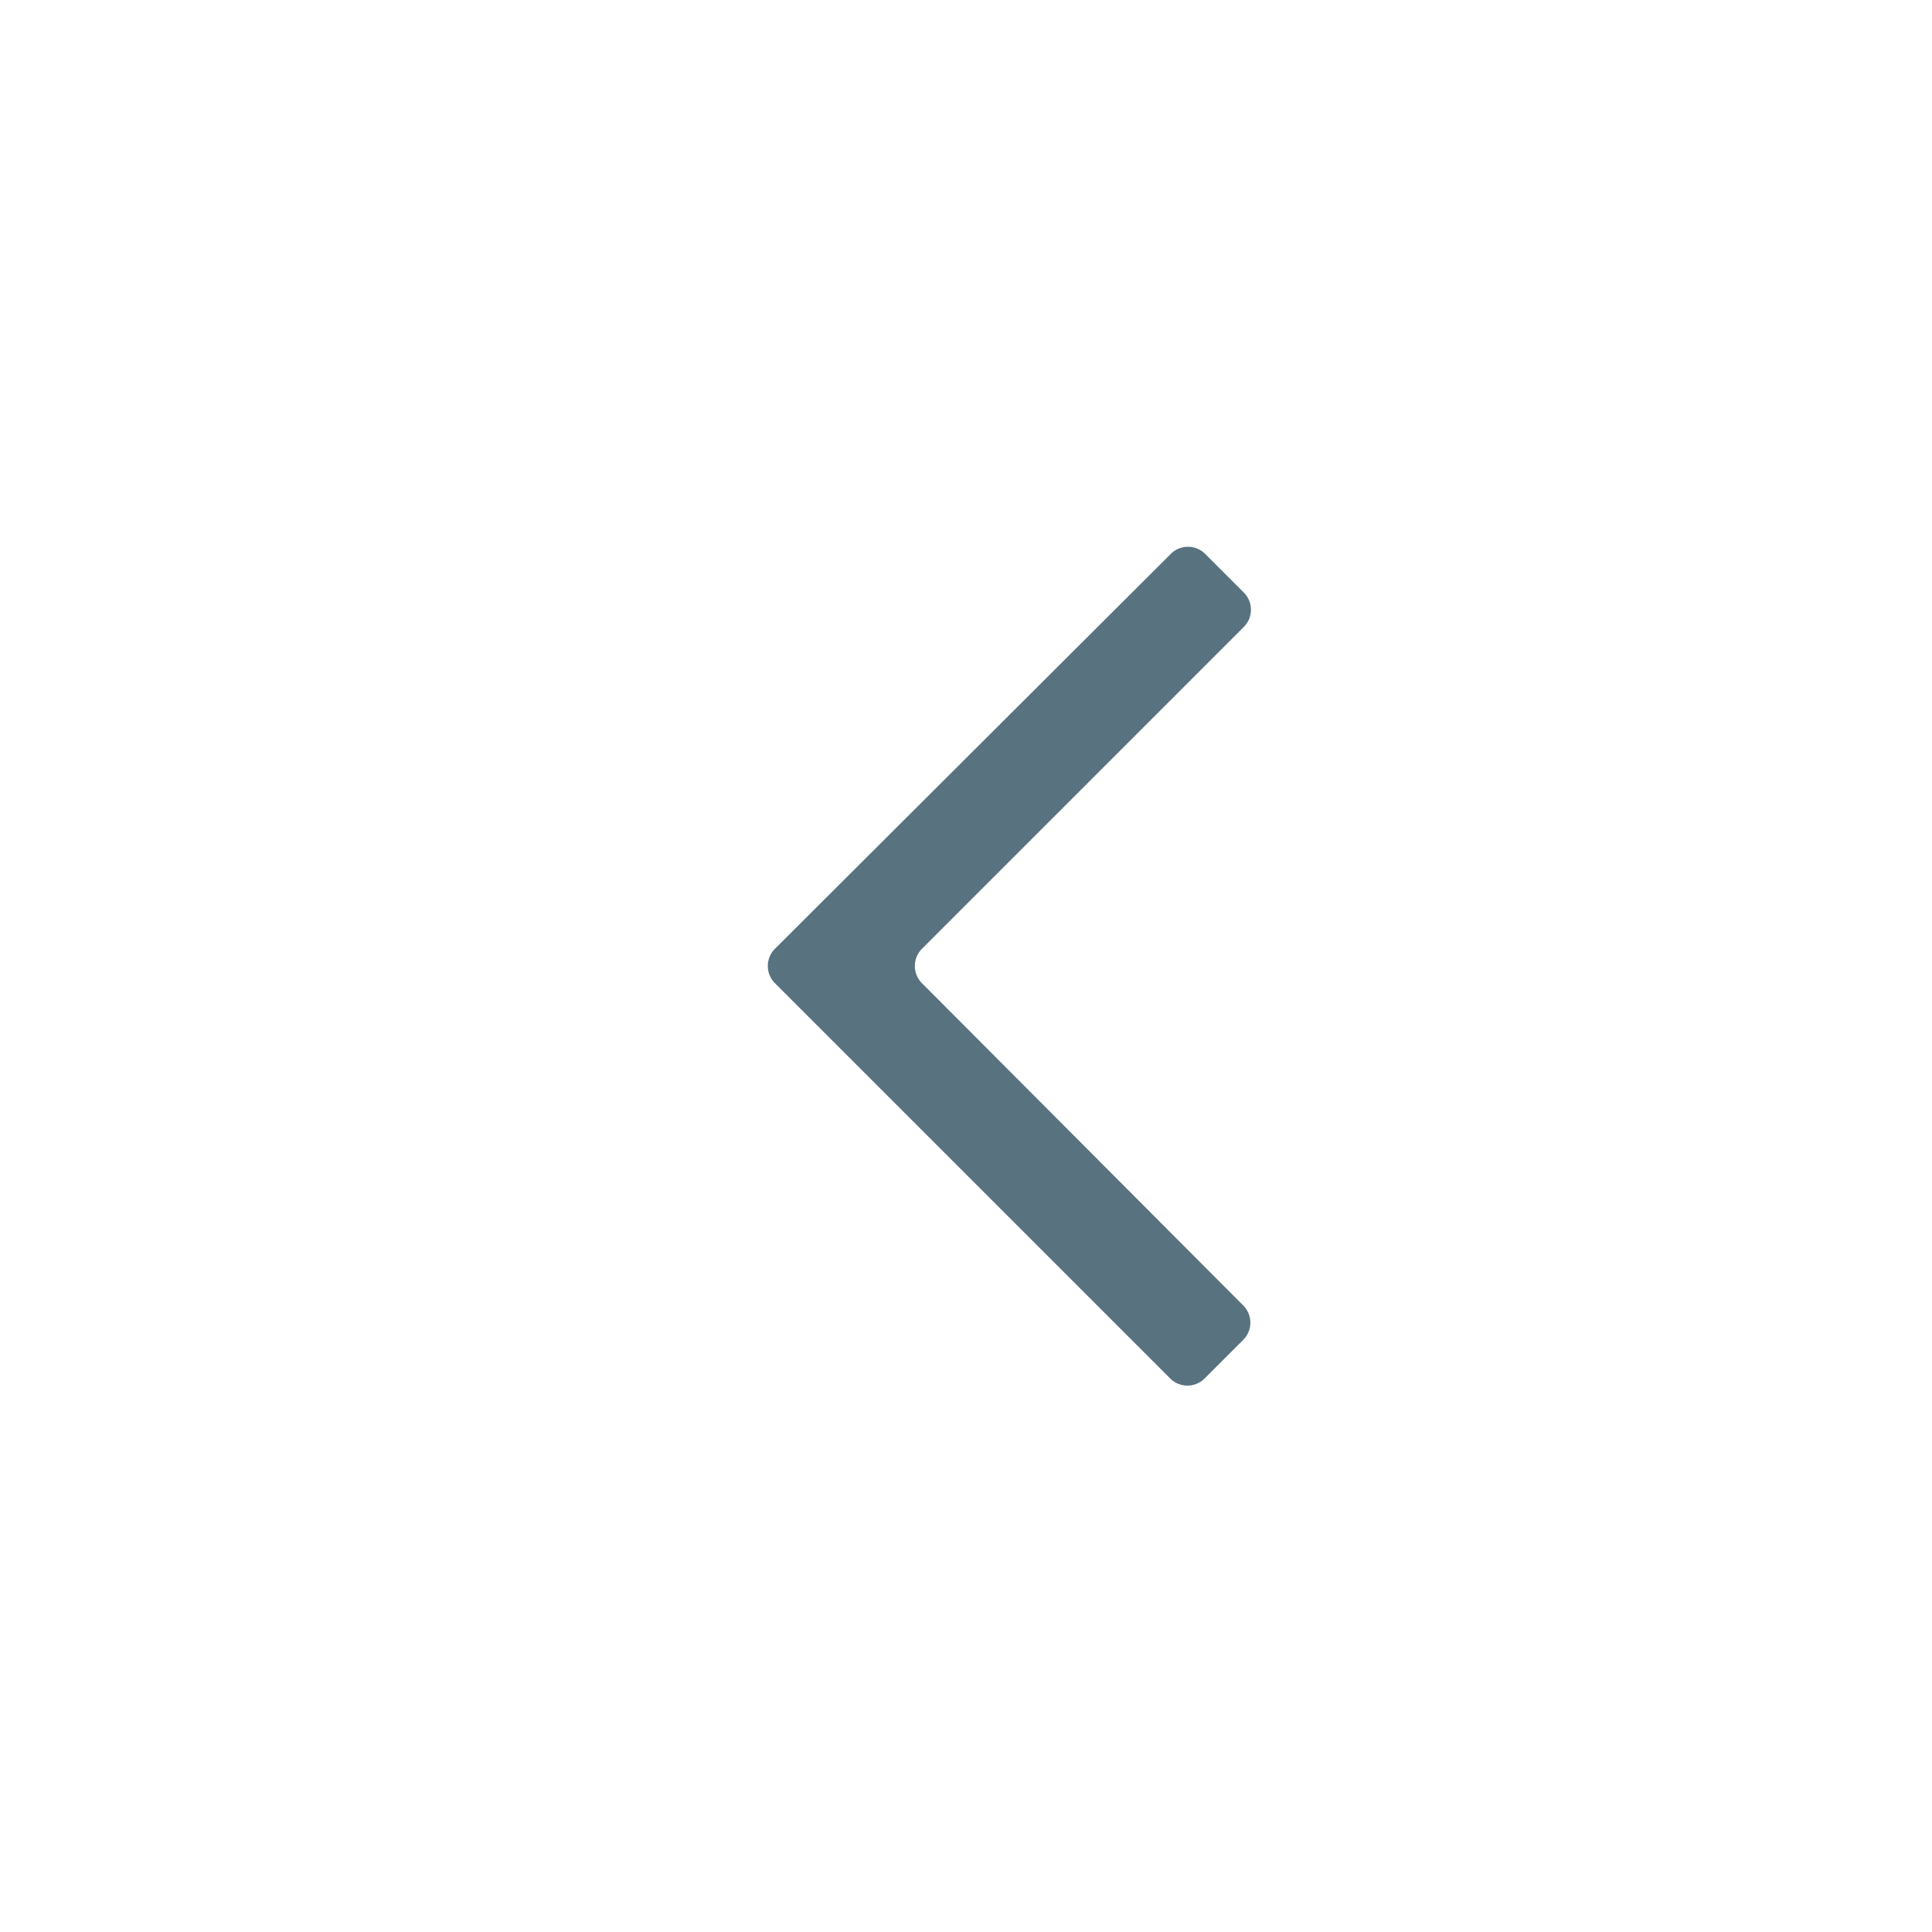 <svg xmlns="http://www.w3.org/2000/svg" viewBox="0 0 100 100"><defs><style>.cls-1{fill:#597280;}</style></defs><title>portfolio</title><g id="Layer_1" data-name="Layer 1"><path class="cls-1" d="M62.35,71.35l2-2a1.26,1.26,0,0,0,0-1.78L47.72,50.89a1.26,1.26,0,0,1,0-1.78L64.38,32.45a1.26,1.26,0,0,0,0-1.78l-2-2a1.26,1.26,0,0,0-1.78,0L40.11,49.11a1.26,1.26,0,0,0,0,1.78L60.57,71.35A1.26,1.26,0,0,0,62.35,71.35Z"/></g></svg>